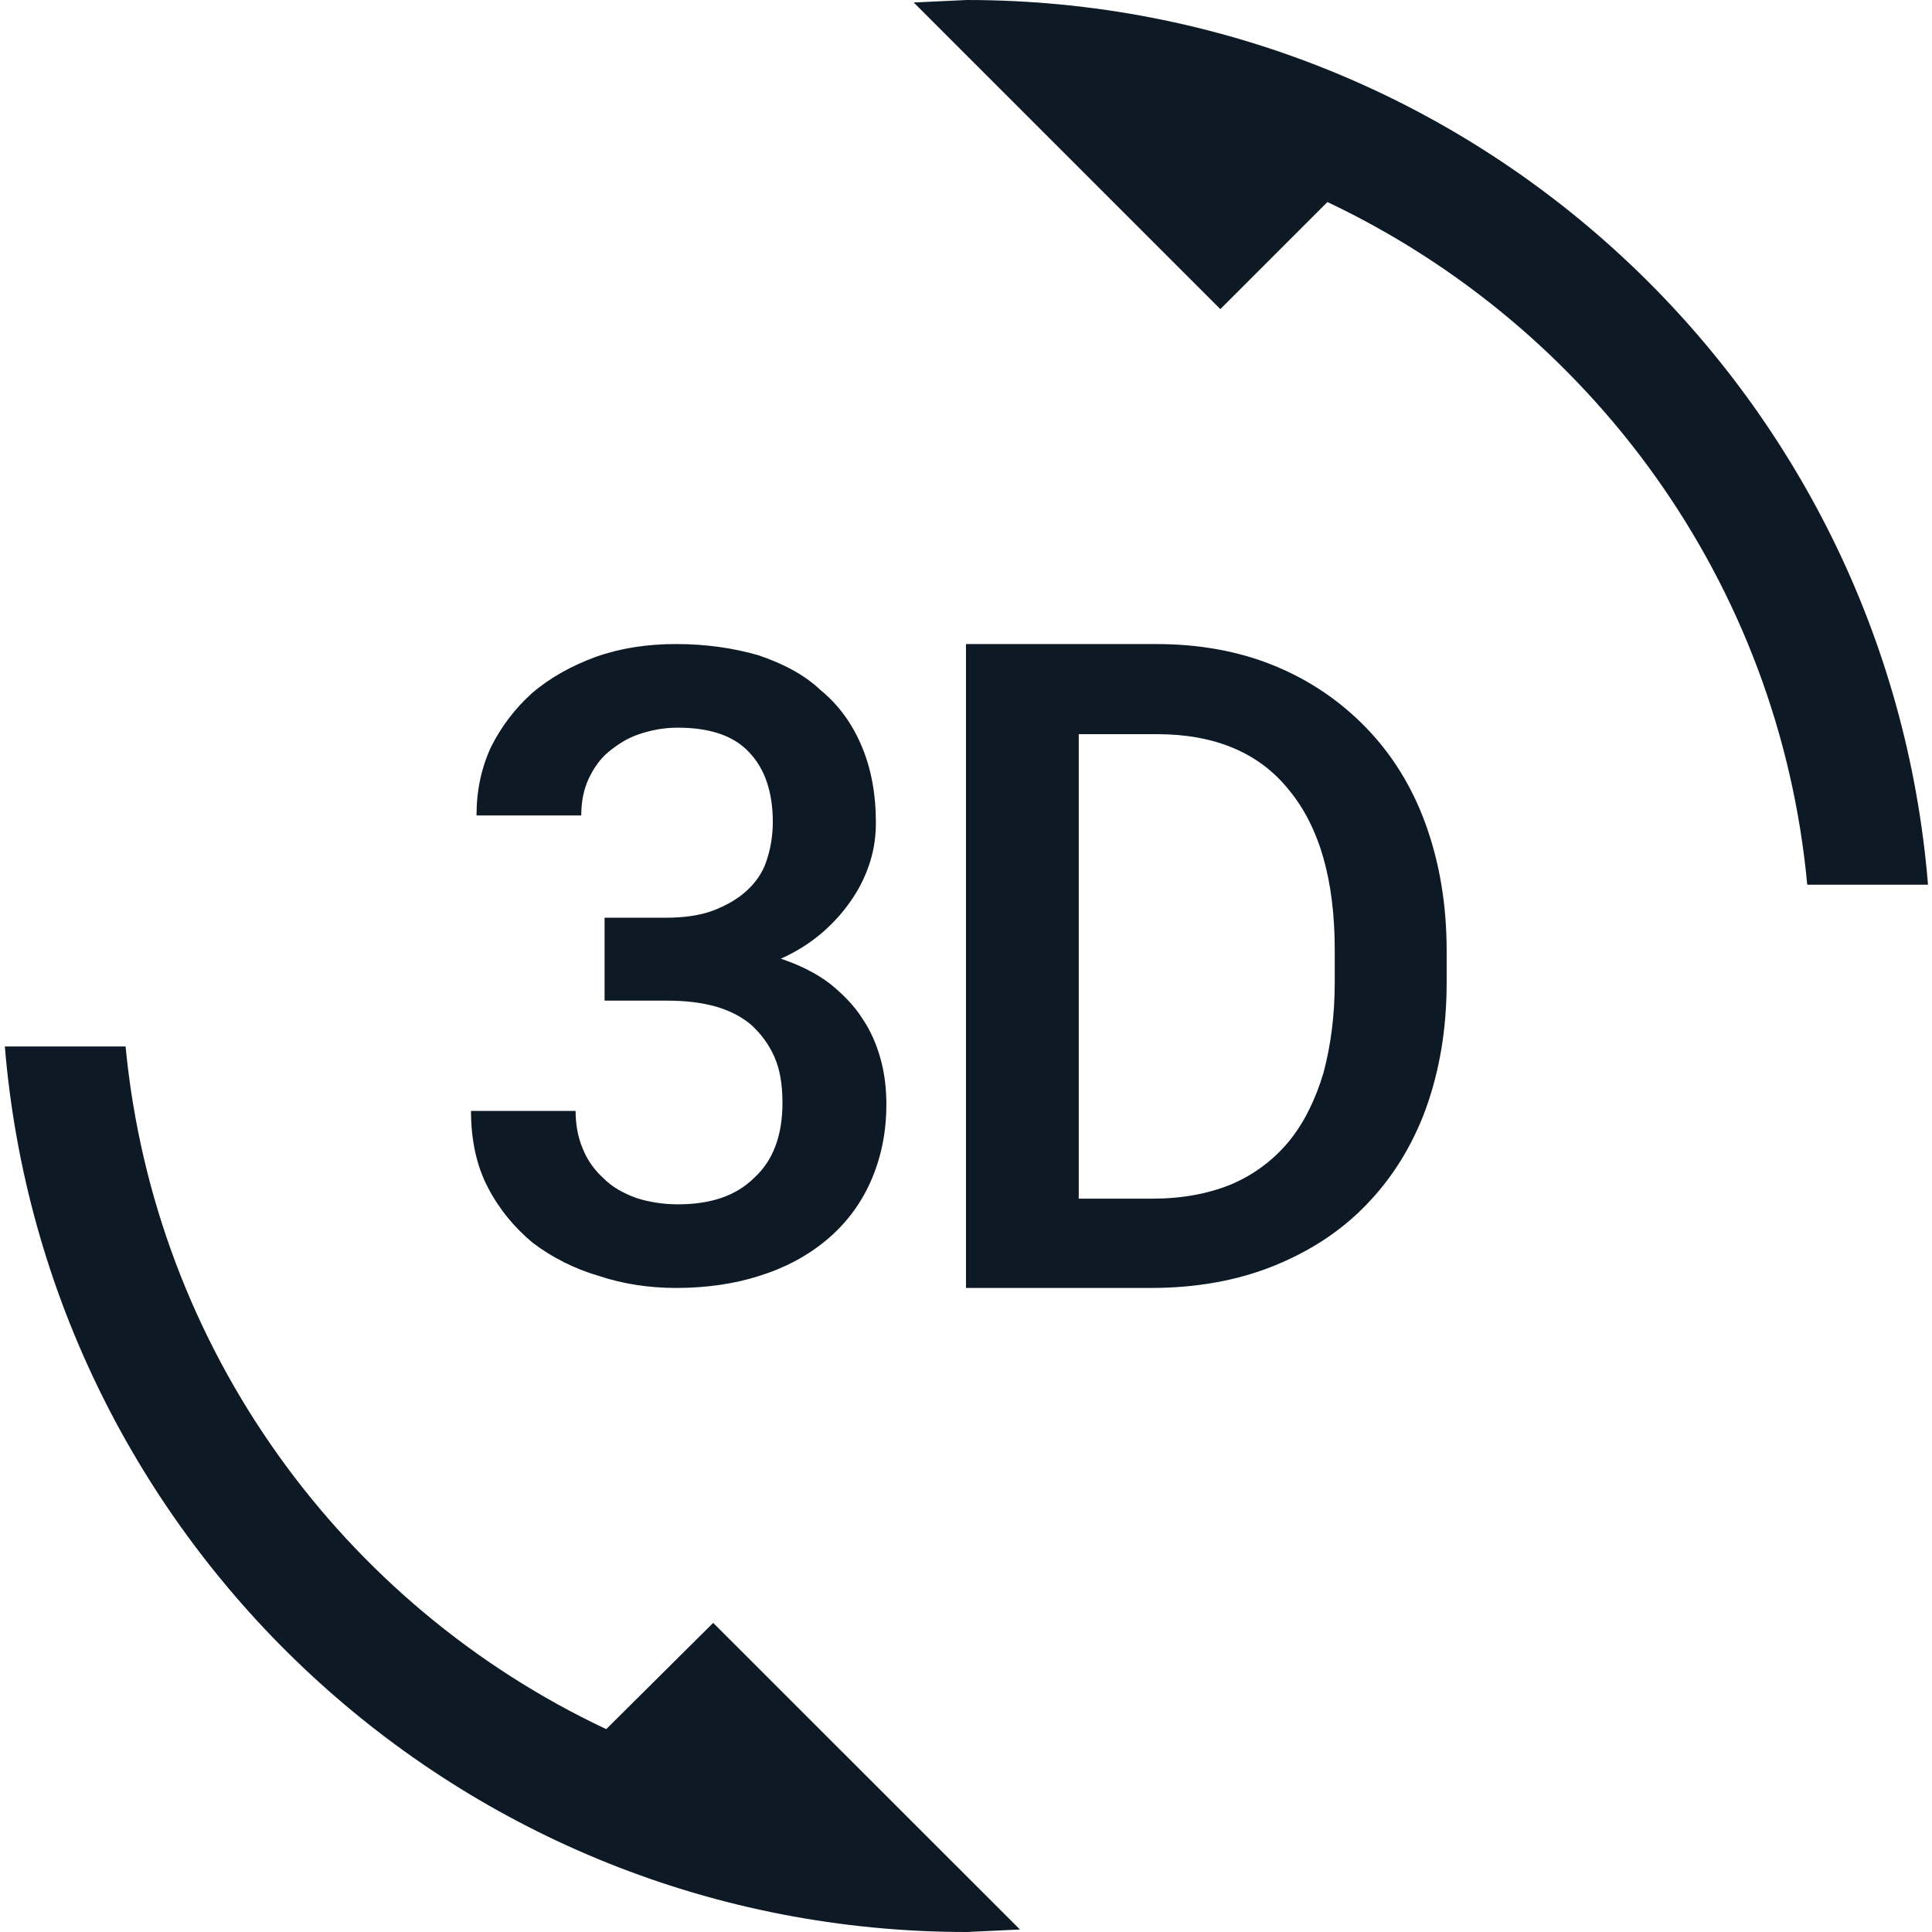 <svg width="14" height="14" viewBox="0 0 14 14" fill="none" xmlns="http://www.w3.org/2000/svg">
<g clip-path="url(#clip0_586_1143)">
<path d="M4.393 12.53C2.485 11.632 1.12 9.777 0.91 7.583H0.035C0.333 11.177 3.337 14 7.006 14L7.391 13.982L5.168 11.76L4.393 12.53ZM4.912 8.727C4.801 8.727 4.696 8.709 4.608 8.68C4.515 8.645 4.439 8.604 4.375 8.54C4.311 8.482 4.258 8.412 4.223 8.324C4.188 8.242 4.171 8.149 4.171 8.05H3.413C3.413 8.26 3.453 8.447 3.535 8.604C3.617 8.762 3.728 8.896 3.862 9.007C4.002 9.112 4.159 9.193 4.34 9.246C4.515 9.304 4.702 9.333 4.9 9.333C5.116 9.333 5.32 9.304 5.501 9.246C5.688 9.188 5.851 9.1 5.985 8.989C6.119 8.878 6.23 8.738 6.306 8.569C6.382 8.4 6.423 8.213 6.423 8.003C6.423 7.893 6.411 7.782 6.382 7.677C6.353 7.572 6.312 7.473 6.248 7.379C6.189 7.286 6.108 7.204 6.014 7.128C5.915 7.053 5.798 6.994 5.658 6.947C5.775 6.895 5.874 6.831 5.962 6.755C6.049 6.679 6.119 6.598 6.178 6.51C6.236 6.423 6.277 6.335 6.306 6.242C6.335 6.148 6.347 6.055 6.347 5.962C6.347 5.752 6.312 5.565 6.242 5.402C6.172 5.238 6.073 5.104 5.944 4.999C5.828 4.888 5.67 4.807 5.495 4.748C5.314 4.696 5.116 4.667 4.9 4.667C4.69 4.667 4.498 4.696 4.317 4.76C4.142 4.824 3.984 4.912 3.856 5.022C3.733 5.133 3.634 5.262 3.558 5.413C3.488 5.565 3.453 5.728 3.453 5.909H4.212C4.212 5.81 4.229 5.723 4.264 5.647C4.299 5.571 4.346 5.501 4.41 5.448C4.474 5.396 4.544 5.349 4.632 5.32C4.719 5.291 4.807 5.273 4.912 5.273C5.145 5.273 5.32 5.332 5.431 5.454C5.542 5.571 5.6 5.74 5.6 5.956C5.6 6.061 5.583 6.154 5.553 6.242C5.524 6.329 5.472 6.399 5.408 6.457C5.343 6.516 5.262 6.562 5.168 6.598C5.075 6.633 4.958 6.65 4.83 6.65H4.381V7.251H4.83C4.958 7.251 5.075 7.263 5.18 7.292C5.285 7.321 5.373 7.367 5.443 7.426C5.513 7.49 5.571 7.566 5.612 7.659C5.653 7.753 5.67 7.863 5.67 7.992C5.67 8.231 5.6 8.412 5.466 8.534C5.332 8.668 5.145 8.727 4.912 8.727ZM9.899 5.273C9.713 5.081 9.491 4.929 9.234 4.824C8.978 4.719 8.692 4.667 8.377 4.667H7V9.333H8.342C8.663 9.333 8.96 9.281 9.223 9.176C9.485 9.071 9.713 8.925 9.899 8.732C10.086 8.54 10.232 8.307 10.331 8.038C10.43 7.764 10.483 7.461 10.483 7.122V6.889C10.483 6.551 10.43 6.247 10.331 5.973C10.232 5.699 10.086 5.466 9.899 5.273ZM9.672 7.117C9.672 7.362 9.643 7.577 9.59 7.776C9.532 7.968 9.45 8.137 9.339 8.272C9.228 8.406 9.088 8.511 8.925 8.581C8.756 8.651 8.563 8.686 8.348 8.686H7.817V5.32H8.383C8.803 5.32 9.123 5.454 9.339 5.723C9.561 5.991 9.672 6.376 9.672 6.883V7.117ZM7.006 0L6.621 0.018L8.843 2.24L9.619 1.464C11.527 2.368 12.892 4.218 13.096 6.411H13.971C13.679 2.823 10.675 0 7.006 0Z" fill="#0D1A26"/>
</g>
<defs>
<clipPath id="clip0_586_1143">
<rect width="14" height="14" fill="white"/>
</clipPath>
</defs>
</svg>

